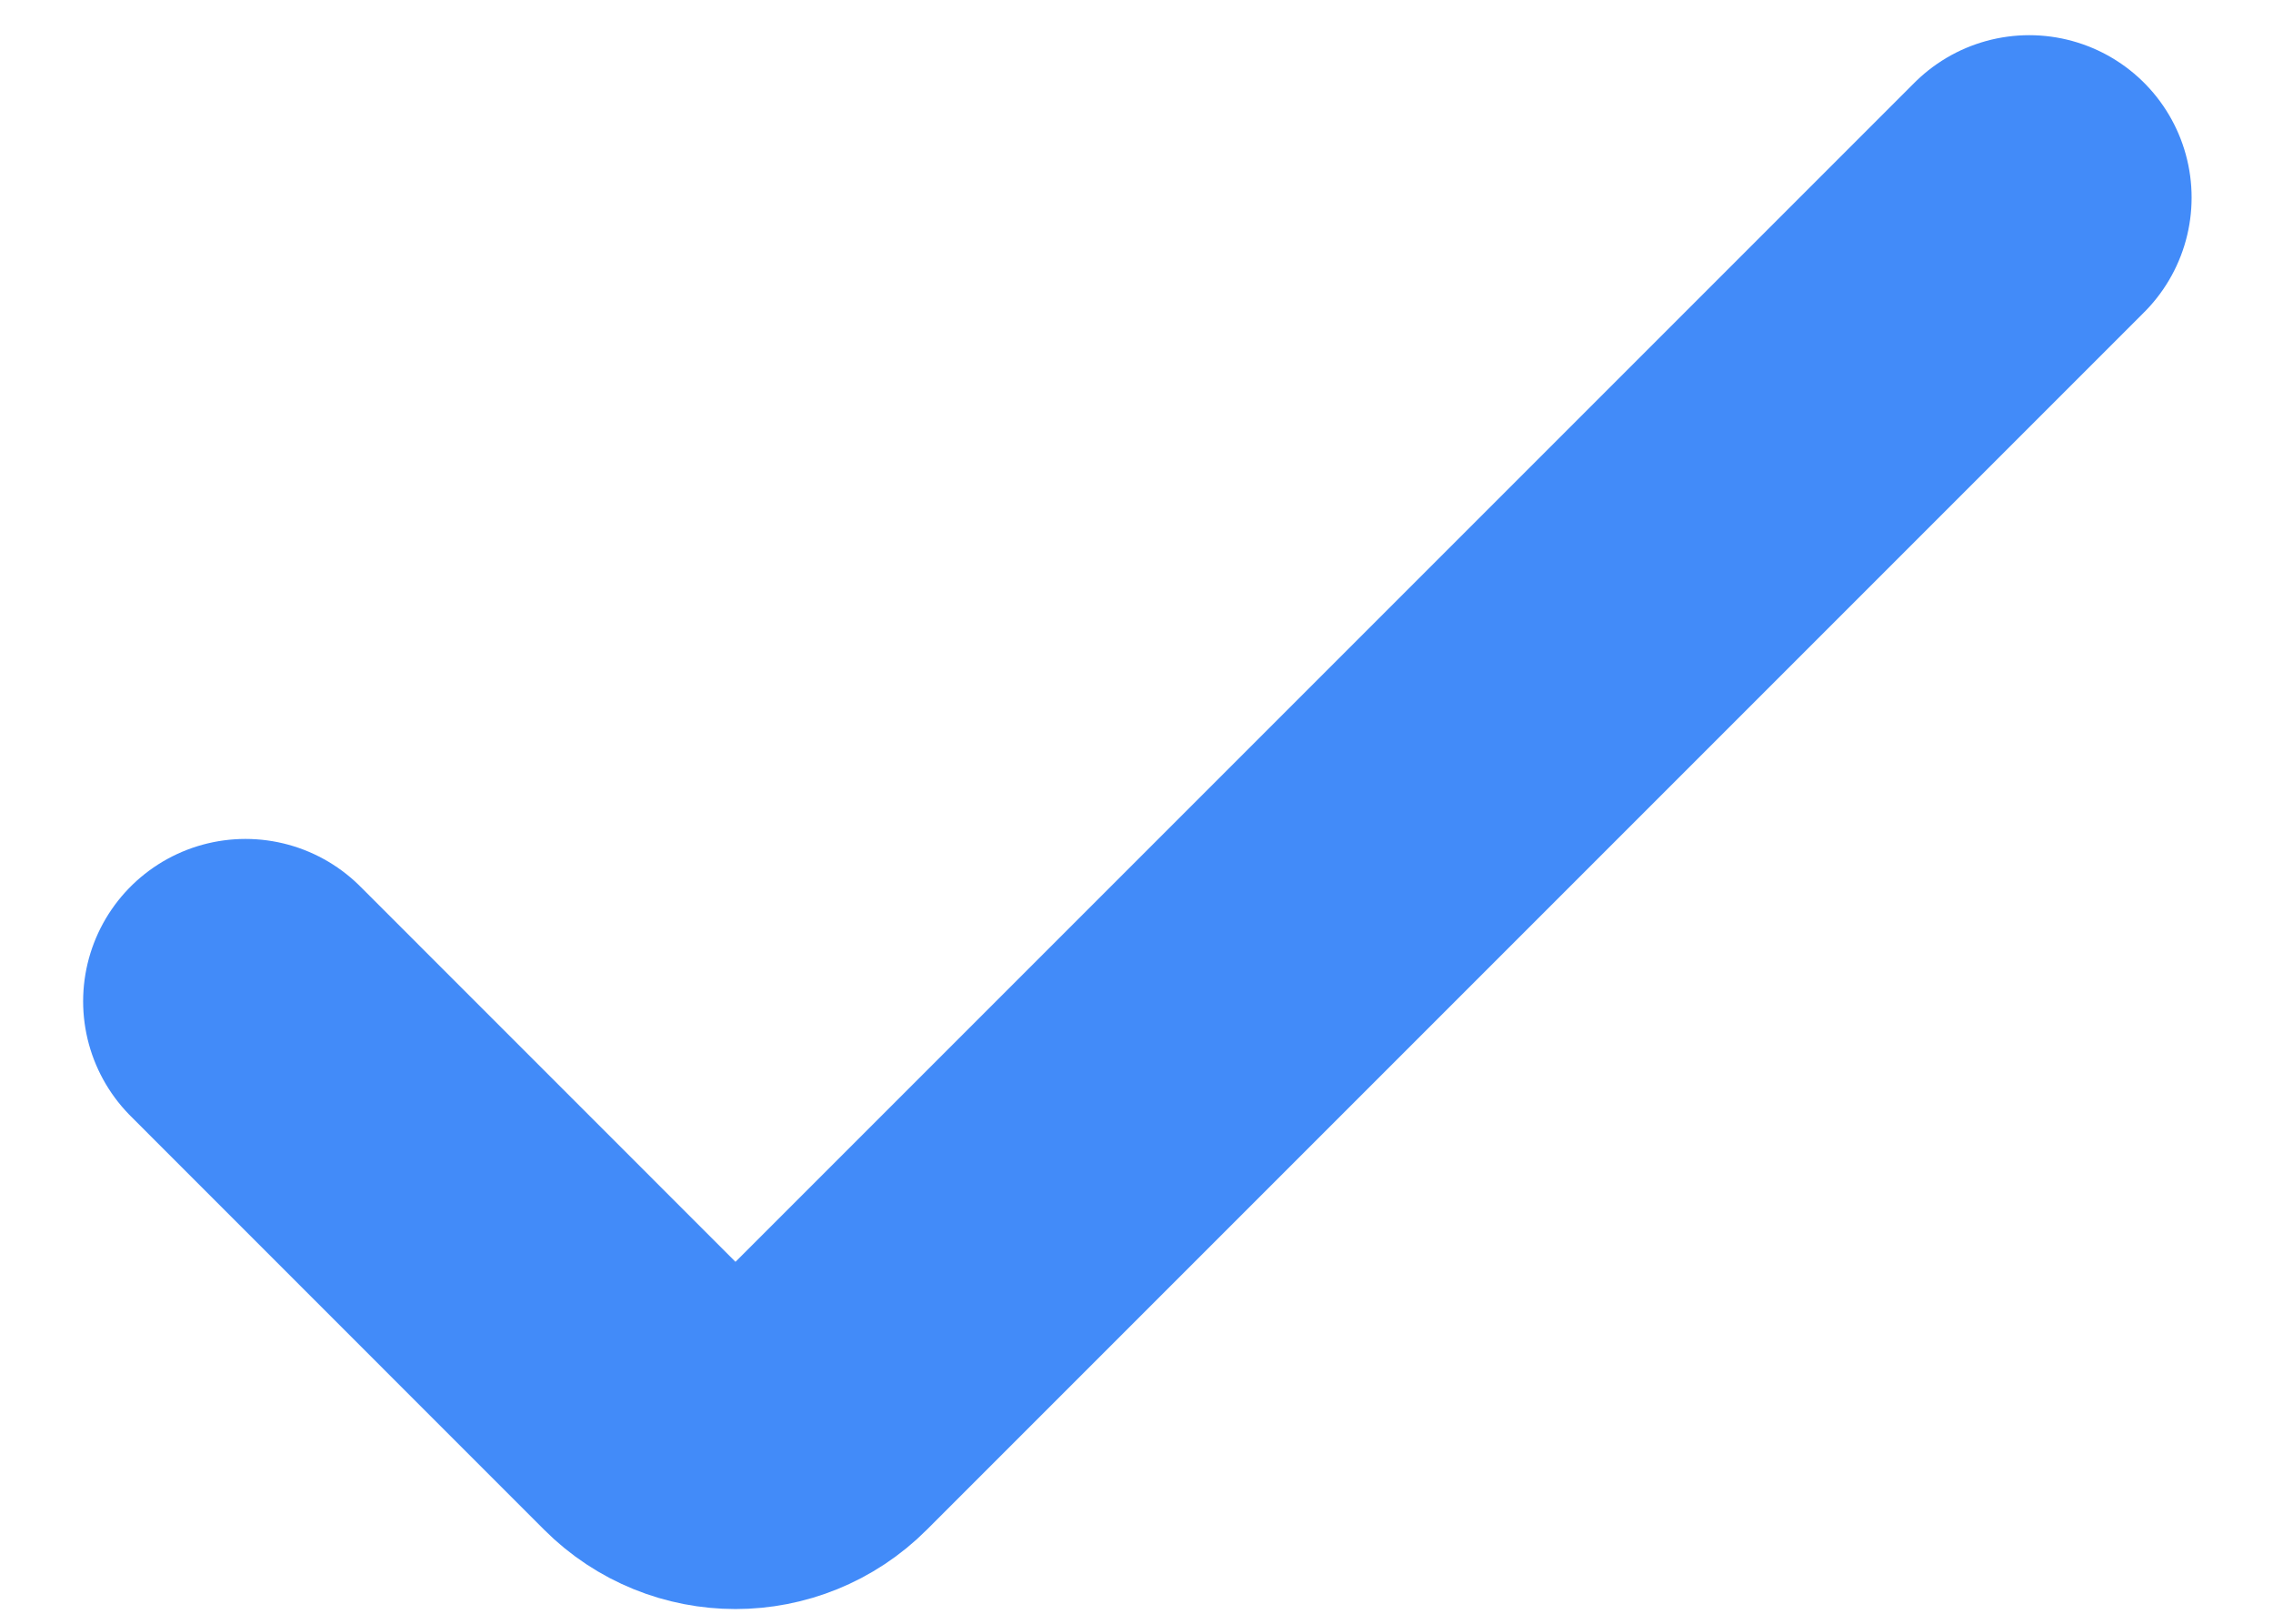 <svg width="21" height="15" viewBox="0 0 21 15" fill="none" xmlns="http://www.w3.org/2000/svg">
<path d="M2.268 9.25L6.088 13.071C6.478 13.462 7.112 13.462 7.502 13.071L18.748 1.825" stroke="#428BF9" stroke-width="3" stroke-linecap="round"/>
</svg>
